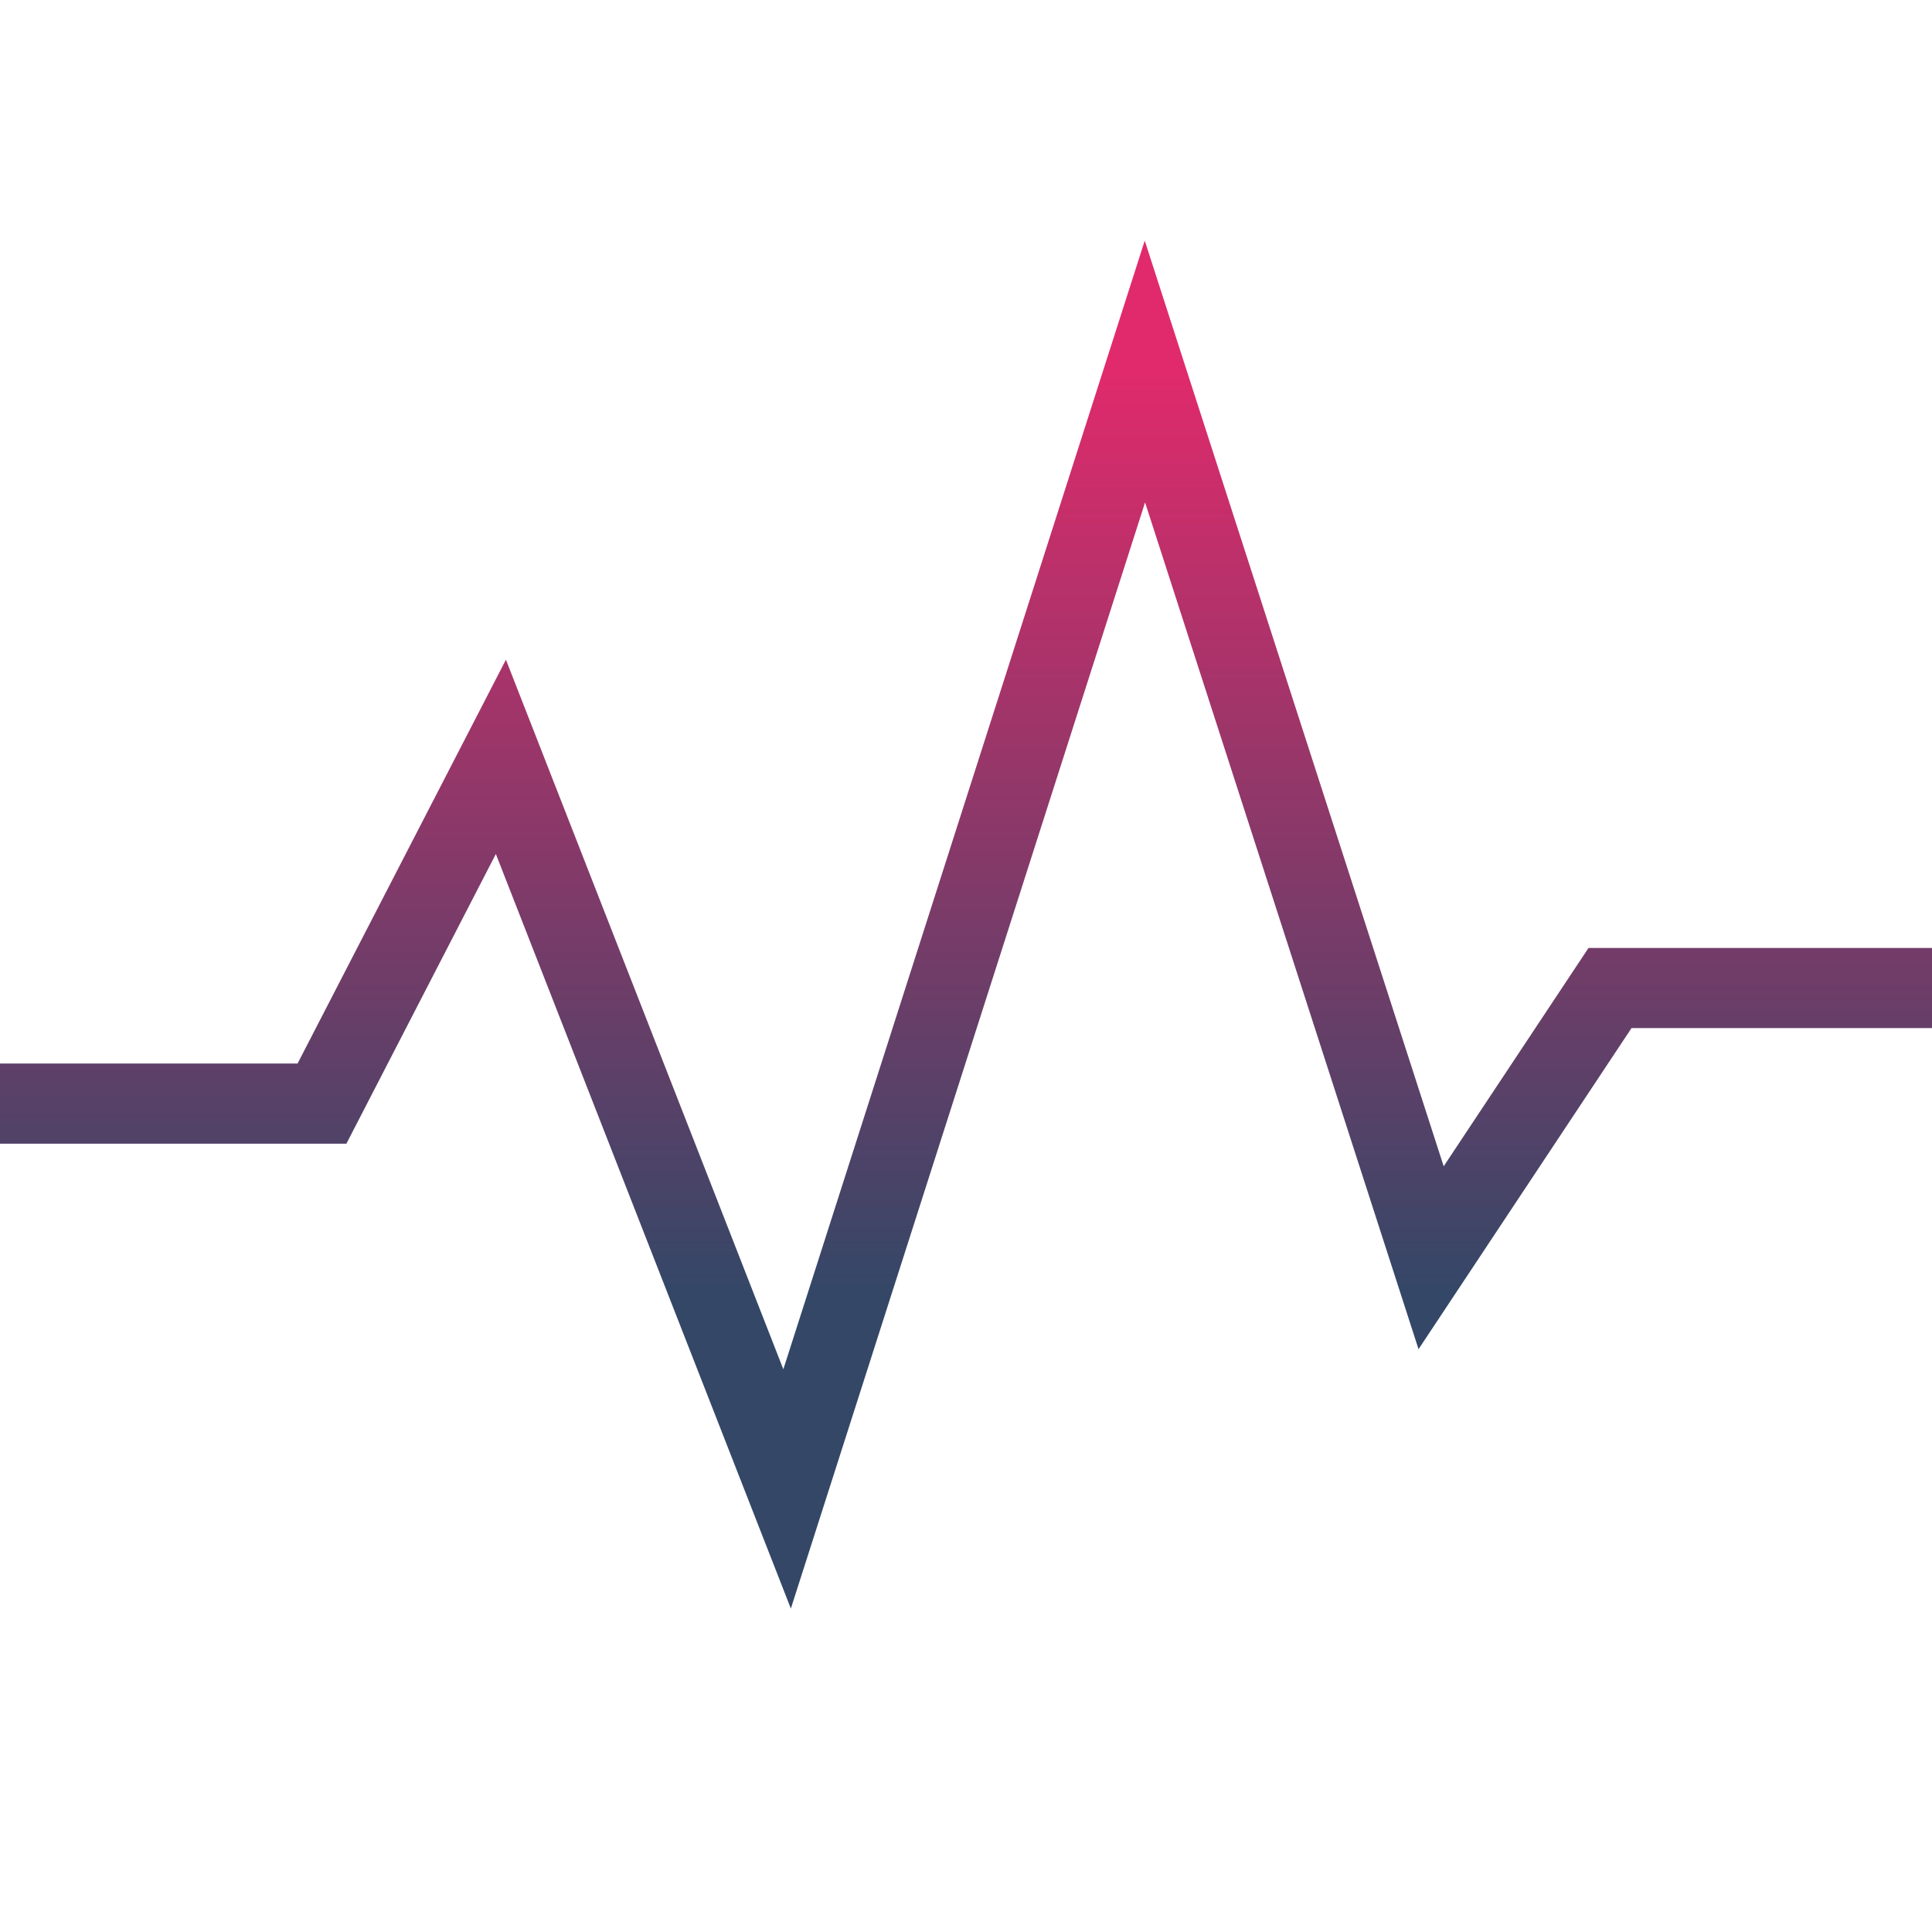 <svg width="50" height="50" viewBox="0 0 50 50" fill="none" xmlns="http://www.w3.org/2000/svg">
<path d="M0 28.561C5.926 28.561 8.025 28.561 8.333 28.561L12.963 19.587L20.37 38.533L29.63 9.615L37.037 32.55L41.667 25.57H50" stroke="url(#paint0_linear_506_4)" stroke-width="2.074"/>
<defs>
<linearGradient id="paint0_linear_506_4" x1="25" y1="9.615" x2="25" y2="38.533" gradientUnits="userSpaceOnUse">
<stop stop-color="#E02A6B"/>
<stop offset="0.824" stop-color="#344767"/>
</linearGradient>
</defs>
</svg>
